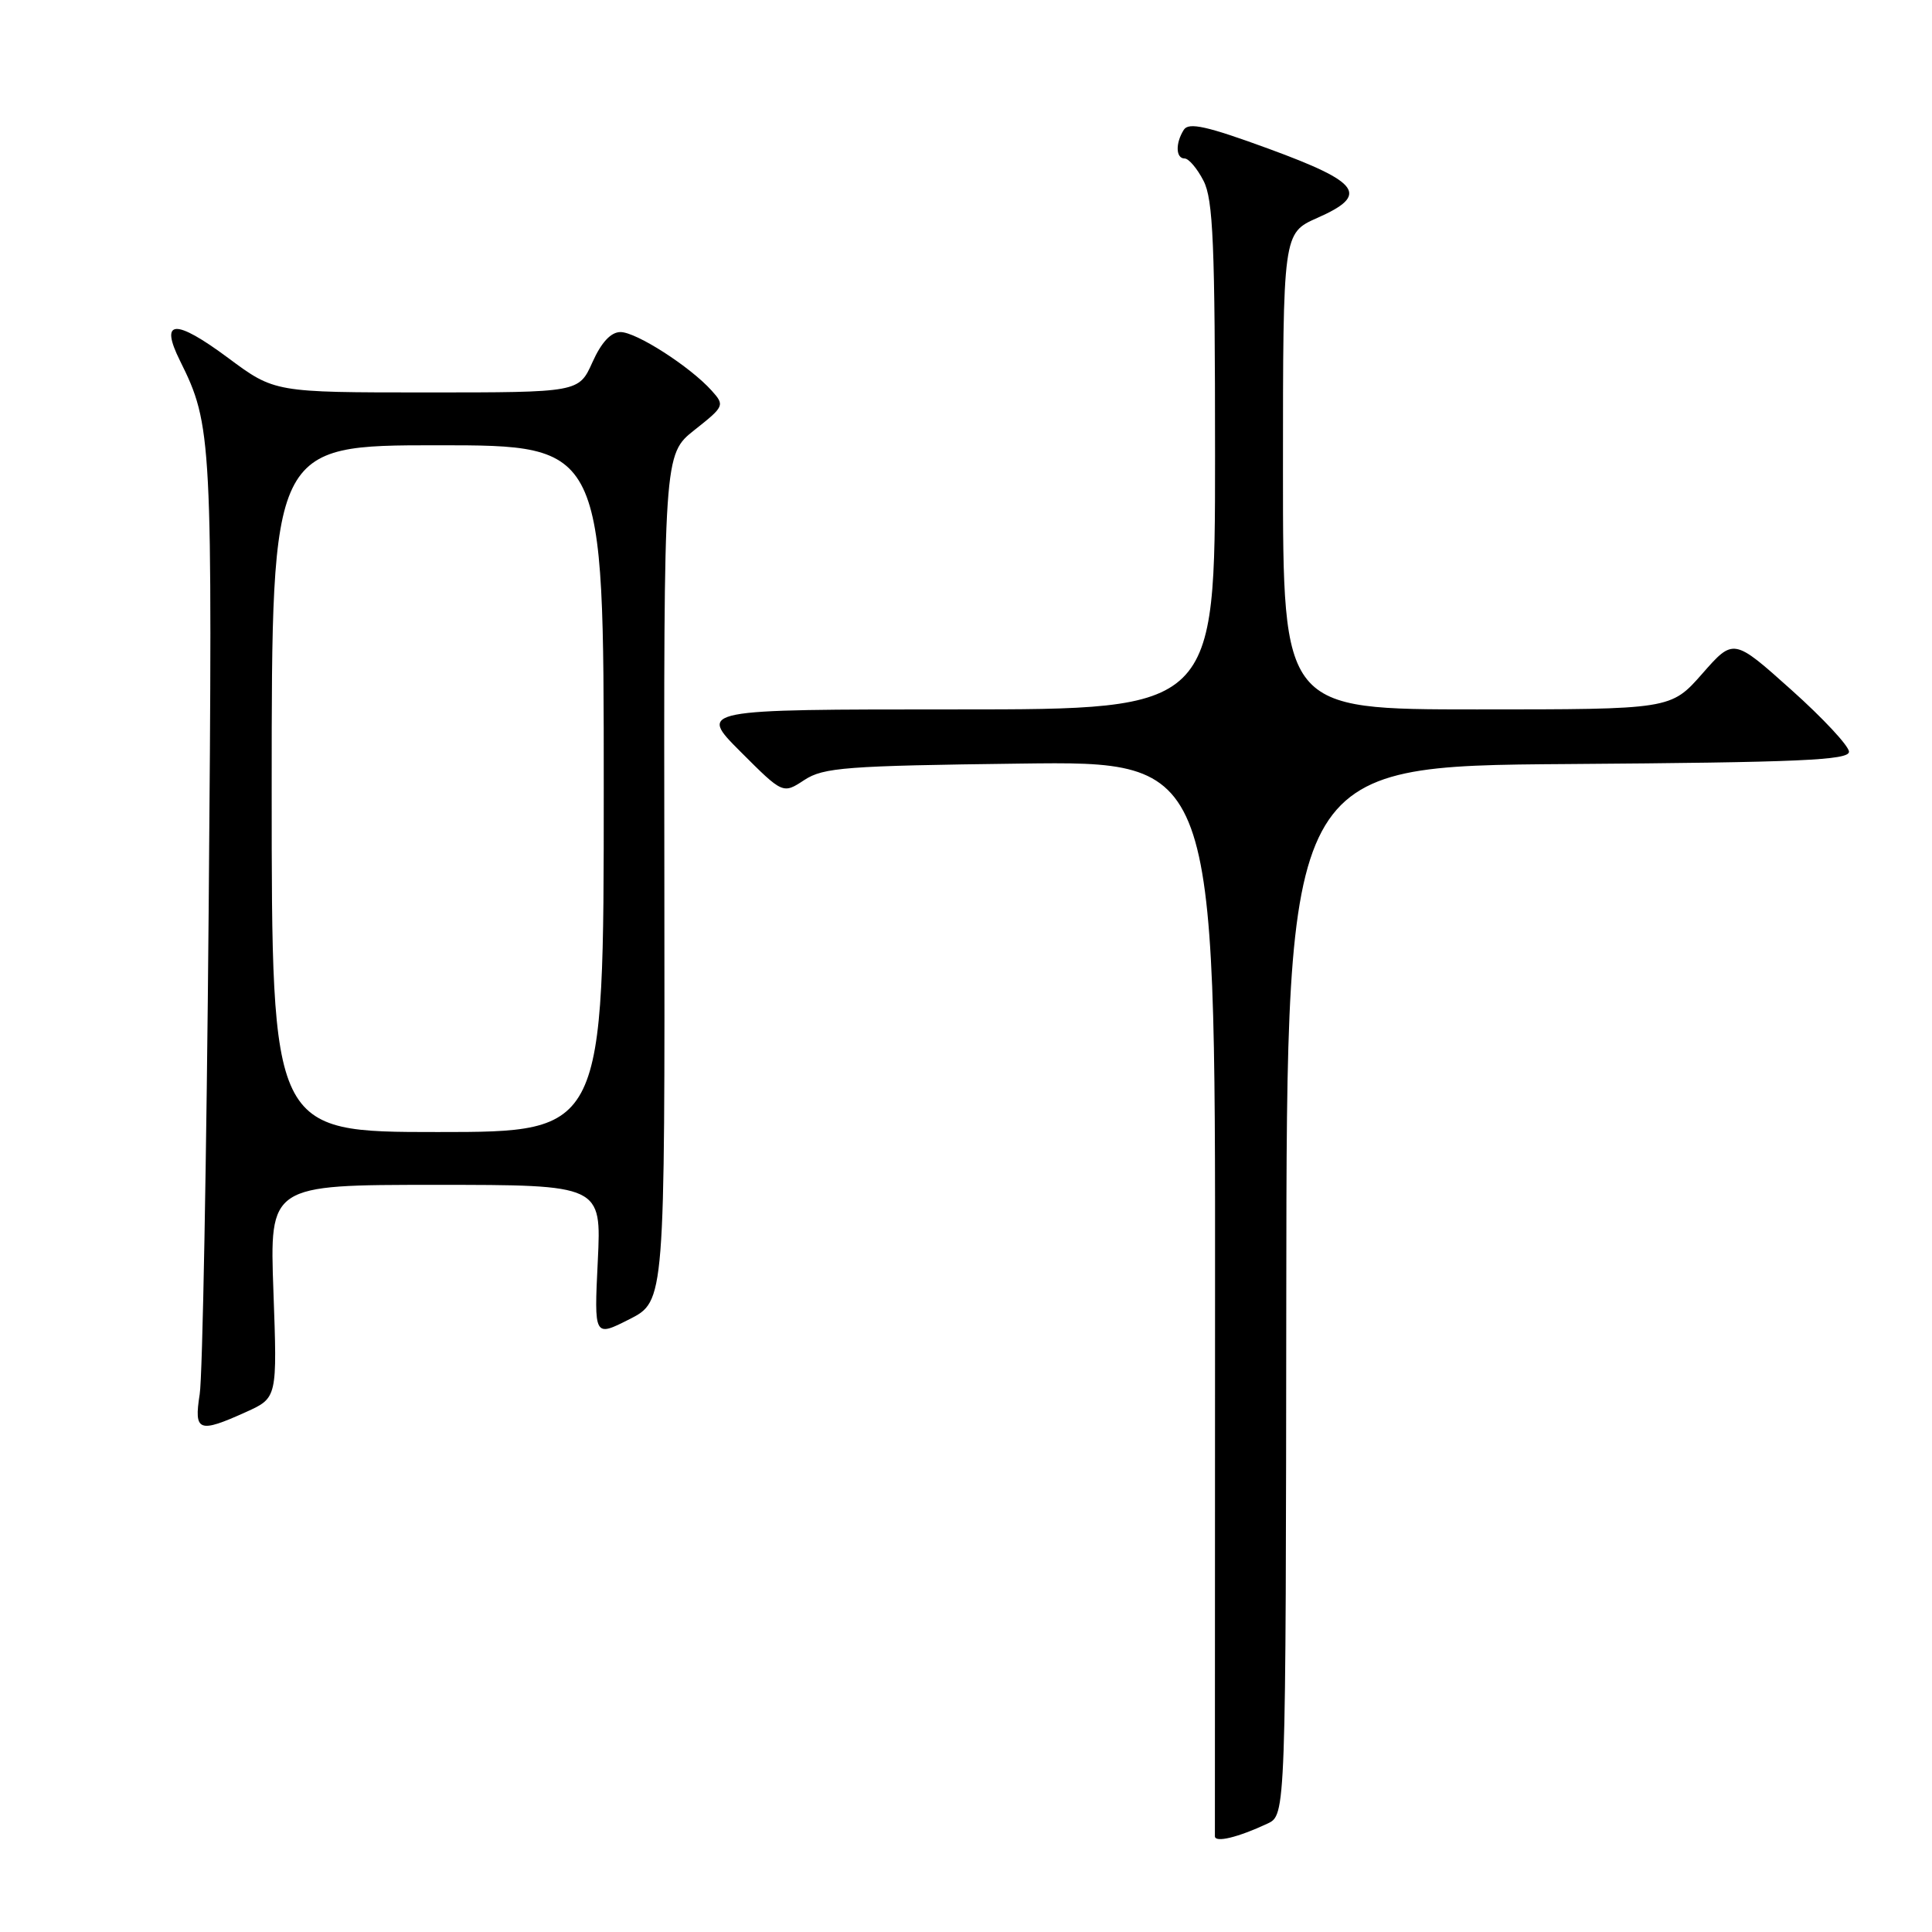 <?xml version="1.0" encoding="UTF-8" standalone="no"?>
<!DOCTYPE svg PUBLIC "-//W3C//DTD SVG 1.1//EN" "http://www.w3.org/Graphics/SVG/1.1/DTD/svg11.dtd" >
<svg xmlns="http://www.w3.org/2000/svg" xmlns:xlink="http://www.w3.org/1999/xlink" version="1.1" viewBox="0 0 256 256">
 <g >
 <path fill="currentColor"
d=" M 167.94 241.64 C 170.38 240.50 170.38 240.50 170.44 171.00 C 170.50 101.50 170.50 101.50 207.75 101.24 C 238.43 101.02 245.00 100.73 245.00 99.61 C 245.00 98.86 241.56 95.16 237.35 91.40 C 229.70 84.55 229.70 84.55 225.55 89.28 C 221.39 94.00 221.39 94.00 195.70 94.00 C 170.00 94.00 170.00 94.00 170.00 62.44 C 170.00 30.89 170.00 30.89 174.56 28.87 C 181.46 25.82 180.30 24.18 168.08 19.70 C 159.91 16.71 157.51 16.17 156.86 17.20 C 155.73 18.98 155.79 21.00 156.97 21.00 C 157.51 21.00 158.64 22.33 159.47 23.95 C 160.75 26.42 161.00 32.33 161.00 60.45 C 161.00 94.00 161.00 94.00 126.76 94.00 C 92.52 94.00 92.52 94.00 98.13 99.61 C 103.74 105.22 103.74 105.22 106.57 103.36 C 109.11 101.69 112.08 101.47 135.22 101.18 C 161.04 100.85 161.04 100.85 161.00 171.68 C 160.98 210.63 160.97 242.87 160.98 243.32 C 161.00 244.20 164.03 243.47 167.94 241.64 Z  M 32.62 187.09 C 36.74 185.22 36.74 185.22 36.23 171.11 C 35.72 157.00 35.72 157.00 57.71 157.00 C 79.70 157.00 79.70 157.00 79.21 167.09 C 78.72 177.18 78.72 177.18 83.41 174.80 C 88.10 172.41 88.10 172.41 88.03 116.31 C 87.95 60.21 87.95 60.21 92.02 56.98 C 95.99 53.84 96.05 53.71 94.30 51.76 C 91.43 48.57 84.31 44.00 82.22 44.00 C 80.95 44.00 79.69 45.35 78.50 48.00 C 76.70 52.00 76.70 52.00 56.54 52.00 C 36.38 52.00 36.38 52.00 30.22 47.42 C 23.17 42.19 21.12 42.31 23.85 47.80 C 28.10 56.36 28.18 57.86 27.65 120.56 C 27.37 153.53 26.84 182.41 26.46 184.75 C 25.68 189.70 26.32 189.94 32.62 187.09 Z  M 36.00 104.50 C 36.00 59.00 36.00 59.00 58.00 59.00 C 80.00 59.00 80.00 59.00 80.00 104.50 C 80.00 150.00 80.00 150.00 58.00 150.00 C 36.00 150.00 36.00 150.00 36.00 104.50 Z "/>
</g>
</svg>